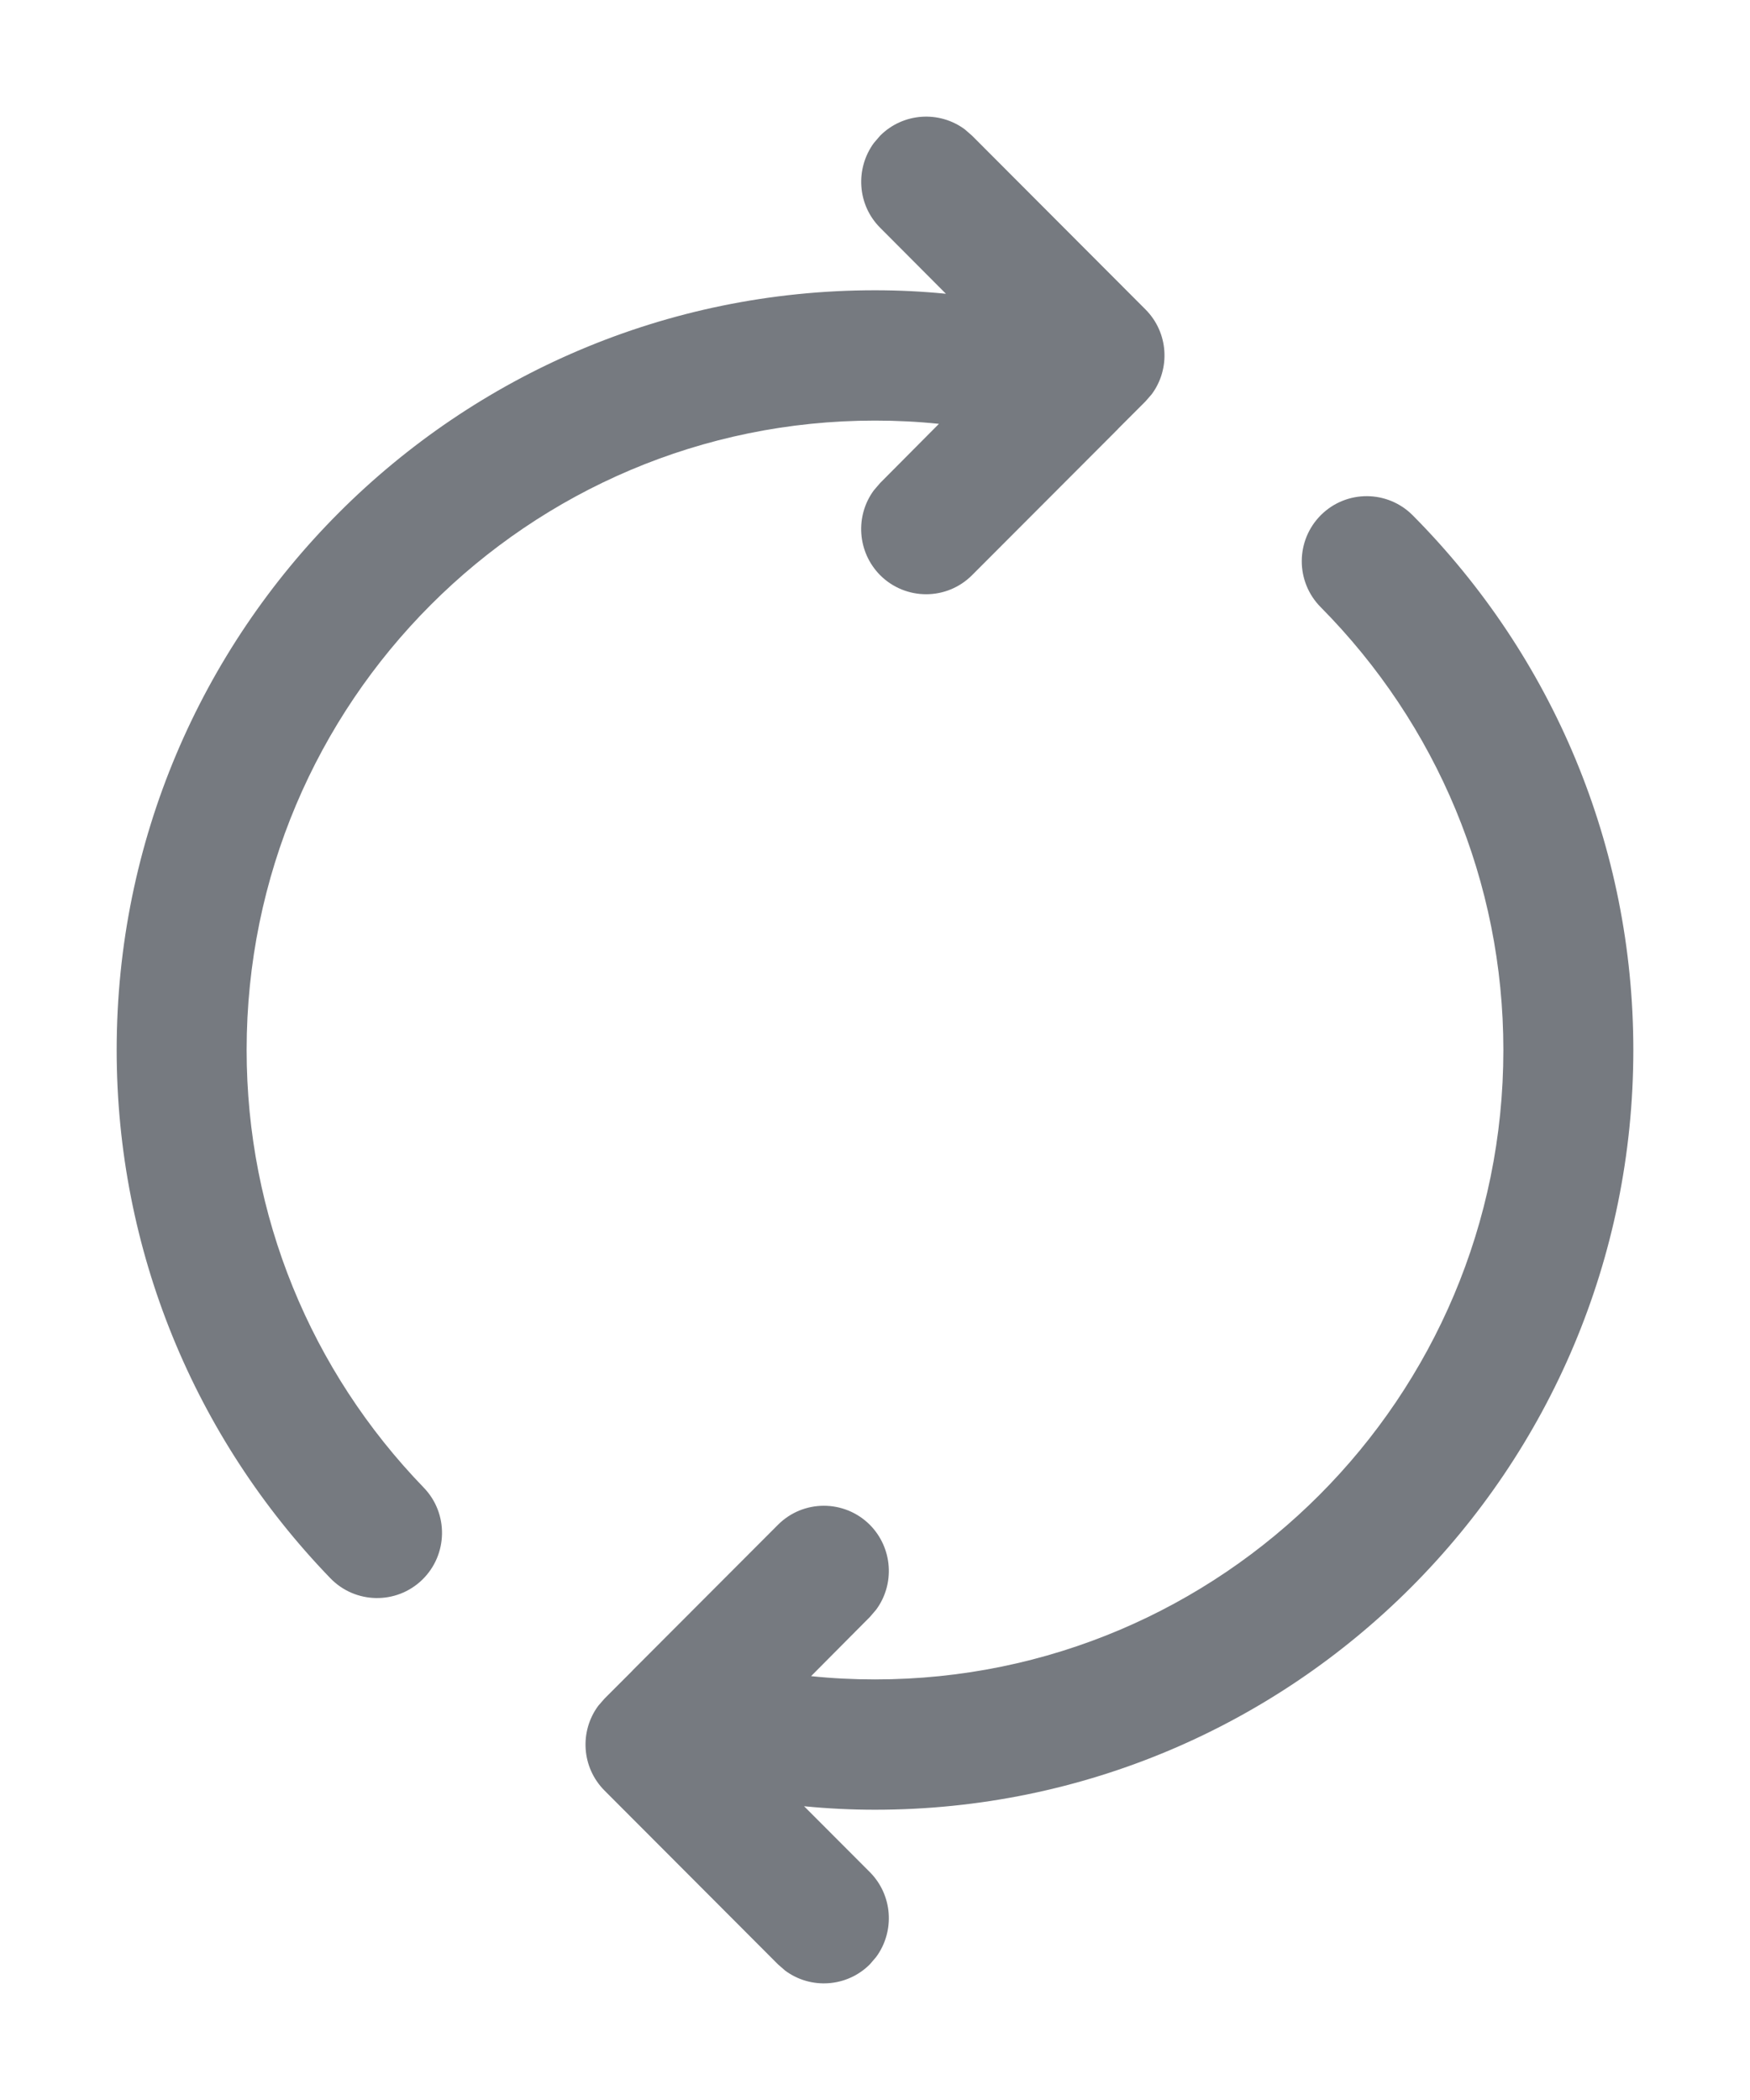 <svg xmlns="http://www.w3.org/2000/svg" width="15" height="18" viewBox="0 0 15 18">
    <g fill="none" fill-rule="evenodd" stroke-linecap="round" stroke-linejoin="round">
        <g fill="#767A80" fill-rule="nonzero">
            <g>
                <g>
                    <path d="M11.11 3.418C12.313 4.63 13 6.26 13 8c0 3.596-2.91 6.512-6.5 6.512-.204 0-.406-.01-.608-.03l.564.565c.197.198.215.508.054.727l-.054.063c-.198.198-.508.216-.726.054l-.062-.054-1.486-1.489c-.198-.198-.216-.508-.054-.727l.054-.062.233-.233.011-.012 1.242-1.244c.217-.218.57-.218.788 0 .197.199.215.509.054.727l-.054.063-.504.507c.182.019.364.028.548.028 2.974 0 5.386-2.415 5.386-5.395 0-1.44-.569-2.789-1.566-3.796-.217-.219-.216-.572.003-.79.218-.216.57-.215.787.004zM7.27.109l.062.054 1.486 1.489c.198.198.216.508.054.727l-.054.062-.23.23-.01.011L7.332 3.93c-.217.218-.57.218-.788 0-.197-.199-.215-.509-.054-.727l.054-.063.504-.507c-.182-.019-.364-.028-.548-.028C3.526 2.605 1.114 5.02 1.114 8c0 1.419.55 2.75 1.518 3.751.214.221.208.575-.013.79-.221.214-.574.208-.788-.014C.665 11.32 0 9.712 0 8c0-3.596 2.91-6.512 6.5-6.512.204 0 .406.01.608.03L6.544.952C6.347.755 6.33.445 6.49.226l.054-.063c.198-.198.508-.216.726-.054z" transform="translate(-869 -429) translate(540 130) translate(330 300)"/>
                </g>
            </g>
        </g>
    </g>
</svg>
